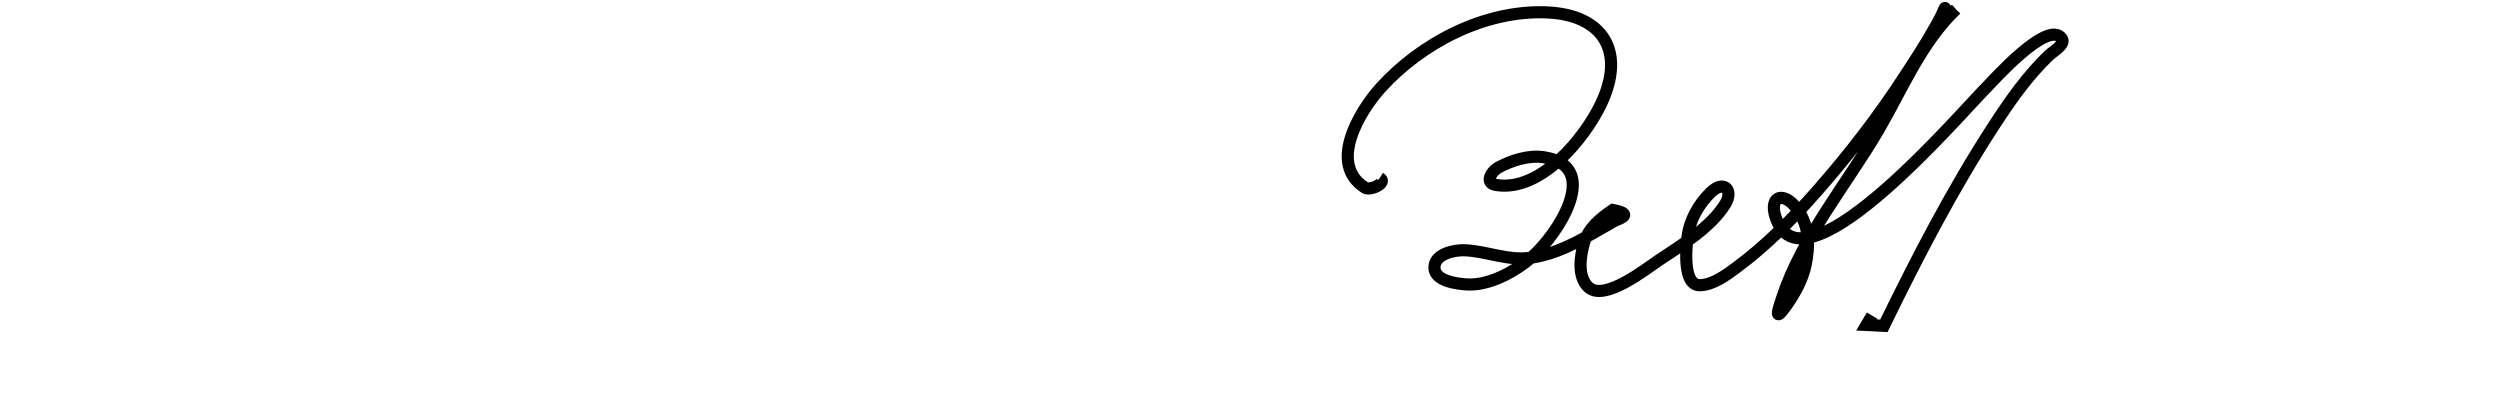 <svg version="1.1" id="beethovenSign" xmlns="http://www.w3.org/2000/svg"  x="0px" y="0px"
	 viewBox="0 0 392 62" style="enable-background:new 0 0 392 62;" xml:space="preserve">

<style>
	


	
	  path{
    fill:none;
    stroke:currentColor;
  }

path
  {fill: none;
  stroke: currentColor;
  stroke-width: 30;
  }



 path
     {
     stroke-width: 1.9;
      stroke-dasharray: 1200;
      stroke-dashoffset: 1200;
      -webkit-animation: dash 7s linear forwards;
      -o-animation: dash 7s linear forwards;
      -moz-animation: dash 7s linear forwards;
      animation: dash 7s linear forwards;

    
      -webkit-animation-delay: 0.5s;
      -o-animation-delay: 0.5s;
      -moz-animation-delay: 0.5s;
      animation-delay: 0.5s;


    }






    @-webkit-keyframes dash {
      from {
        stroke-dashoffset: 1200;
      }
      to {
        stroke-dashoffset: 0;
      }
    }
        @-moz-keyframes dash {
      from {
        stroke-dashoffset: 1200;
      }
      to {
        stroke-dashoffset: 0;
      }
    }
        @-o-keyframes dash {
      from {
        stroke-dashoffset: 1200;
      }
      to {
        stroke-dashoffset: 0;
      }
    }





</style>


<path d="M52.5,17.87c-2.85,4.61-7.02,8.58-10.88,12.32c-9.47,9.2-20.22,17.34-30.67,25.4c-1.17,0.9-5.39,4.85-7.05,3.97
	c-5.51-2.9,10.17-9.65,11.78-10.37c6.32-2.78,12.25-6.09,18.17-9.63c14.24-8.51,29.04-17.43,41.47-28.5
	c0.95-0.85,6.43-5.71,2.95-6.72c-4.05-1.17-10.43,4.84-13.15,6.94c-7.56,5.84-17.87,14.1-20.38,23.82
	c-1.19,4.61,0.47,8.29,5.53,7.67c7.06-0.87,13.65-7.47,18.45-12.15c-0.85-0.14-1.7-0.29-2.55-0.43c-1.62,3.14-4.22,7.5-3.75,11.15
	c0.15,1.19,2.46,0.33,2.82-0.29c0.91-1.58,4.36-2.85,5.9-3.97c2.16-1.57,3.59-3.87,5.59-5.55c-0.88-0.06-1.76-0.12-2.64-0.18
	c-0.44,2.69-5.49,8.37,0.63,8.2c1.55-0.04,2.31-1.91,0.33-1.86c-1.75,0.05,1.84-5.93,1.96-6.64c0.22-1.38-2.18-0.58-2.64-0.18
	c-2.69,2.25-4.46,5.73-8.04,6.89c-1.7,0.55-2.91,1.54-3.8,3.09c0.94-0.1,1.88-0.19,2.82-0.29c-0.42-3.3,2.11-7.32,3.58-10.18
	c0.73-1.42-2-0.97-2.55-0.43c-2.47,2.41-14.54,14.64-18.49,10.16c-2.71-3.08,1.5-9.51,3.28-12.04c5.11-7.26,12.41-13.42,19.62-18.5
	c1.33-0.93,2.7-1.82,4.12-2.59c0.95-0.51,1.65-1.18,1.53-0.55c-0.35,1.82-3.21,3.76-4.49,4.87c-6.3,5.48-13.39,10.15-20.32,14.77
	c-7.5,5-15.15,9.8-22.93,14.37c-7.4,4.34-15.33,7.33-22.84,11.43c-2.41,1.31-5.46,3.16-5.8,6.15c-0.19,1.64,1.25,3.22,2.78,3.48
	c5.1,0.84,11.15-5.69,14.59-8.44c9.67-7.75,19.6-15.26,28.42-23.99c3.37-3.33,6.92-6.95,9.42-11.01
	C56.02,16.79,53.08,16.93,52.5,17.87L52.5,17.87z"/>
<path d="M81.85,33.28c-1.12,1.35-4.4,4.94-3.68,6.95c0.66,1.83,3.01,1.42,4.37,0.57c4.14-2.58,7.3-6.98,10.43-10.62
	c4.05-4.71,9.22-9.31,11.78-15.06c0.93-2.09-0.27-3.29-2.33-3.25c-3.37,0.06-6.95,2.43-9.39,4.53c-2.41,2.08-3.41,6.56-1.54,9.3
	c1.55,2.28,3.5,3.31,3.03,6.42c-0.47,3.12-4.43,8.76-8.15,7.63c-0.64-0.19-2.81,0.37-2.24,1.34c0.46,0.78,3.31,0.8,3.97,0.82
	c3.05,0.09,5.81-0.4,8.63-1.54c4.21-1.71,9.93-6.12,11.38-10.65c0.33-1.03-2.45-0.53-2.8,0.16c-0.65,1.3-0.86,3.04-0.56,4.45
	c0.19,0.89,1.99,1.31,2.6,1.6c0.83,0.39-0.98,1.25-1.62,2.15c-2.2,3.08,5.41,5.68,6.92,0.71c0.31-1.01-2.6-0.6-2.9,0.37
	c-0.57-1.27-0.35-2.12,0.66-2.53c0.2-0.13,0.71-0.48,0.55-0.81c-1.05-2.24-4.63-2.53-2.96-5.9c-0.93,0.05-1.86,0.11-2.8,0.16
	c-0.84,2.61-3.36,4.65-5.37,6.37c-2.33,2-5,3.31-8.09,3.81c0.63-0.1-4.73,0.06-4.94-0.3c-0.75,0.45-1.49,0.9-2.24,1.34
	c3.91,1.19,7.84-1.69,10.27-4.44c1.88-2.12,3.25-5.45,2.44-8.24c-0.31-1.05-1.36-1.94-2.08-2.69c-1.63-1.71-1.86-3.76-1.57-6.01
	c0.38-2.89,3.48-4.53,5.78-5.69c3.23-1.62,2.78,0.72,1.69,2.72c-2.4,4.39-6.43,8.05-9.67,11.81c-3.09,3.59-6.08,7.38-9.67,10.49
	c-0.99,0.86,0.77-3.23,1.13-3.76c0.5-0.74,1.06-1.46,1.63-2.15C85.36,32.35,82.44,32.56,81.85,33.28L81.85,33.28z"/>
<path d="M116.44,34.21c-0.62,1.35-3.05,7.19-0.08,7.68c2.32,0.38,4.41-1.1,6.15-2.46c1.35-1.06,15.54-16.04,12.73-16.82
	c-1.98-0.55-3.5,1.17-4.39,2.64c-0.94,1.54-1.31,3.37-0.98,5.12c0.41,2.15,3.18,2.98,3.55,5.48c0.87,5.69-11.05,13.48-14.9,16.29
	c-1.31,0.95-9.04,5.88-7.13,1.17c0.73-1.8,3.03-3.26,4.59-4.27c1.24-0.81-1.68-0.52-2.24-0.16c-2.14,1.39-4.5,3.14-5.49,5.57
	c-1,2.45,2.41,2.57,3.82,2.33c3.57-0.61,6.91-3.2,9.74-5.26c4.34-3.16,9.33-6.96,12.44-11.37c2.52-3.57,2.71-6.45-0.69-9.37
	c-2.1-1.81-0.47-5.33,0.85-7.08c-1.39,1.85-1.13-0.78-1.86,1.28c-0.29,0.81-0.83,1.55-1.29,2.26c-2.49,3.83-5.82,7.26-9.13,10.39
	c-0.8,0.75-1.64,1.46-2.5,2.13c-1.4,1.09-1.41,1.04-1.73-0.63c-0.32-1.66,0.73-3.92,1.41-5.42
	C119.55,33.17,116.79,33.44,116.44,34.21L116.44,34.21z"/>
<path d="M120.32,28.91c-0.16-1.03-0.27-2.06-0.35-3.1c-0.07-0.83-0.1-1.67-0.07-2.51c0.01-0.3,0.05-0.6,0.1-0.9
	c0.23-1.45,0.5,0.77-1.61-0.09c0.65,0.26,1.47,0.07,2.05-0.28c0.36-0.21,0.91-0.84,0.26-1.11c-0.97-0.39-2.19-0.15-2.96,0.55
	c-0.72,0.66-0.72,1.8-0.75,2.7c-0.04,1.83,0.16,3.69,0.43,5.5C117.57,30.65,120.48,29.97,120.32,28.91L120.32,28.91z"/>
<path d="M83.38,22.68c0.55,0.26-0.06-0.06-0.18-0.16c-0.35-0.25-0.62-0.61-0.86-0.97c-0.98-1.48-0.61-3.54-0.09-5.11
	c0.52-1.57-2.37-1.47-2.76-0.3c-0.99,2.98-1.08,6.89,2.21,8.43C82.85,25.13,85.04,23.46,83.38,22.68L83.38,22.68z"/>
<path d="M150.42,21.35c0.45,1.18,0.11,2.8-0.02,3.99c-0.75,6.86-3.07,13.64-5.25,20.13c-0.51,1.51,1.94,1.37,2.59,0.56
	c7.43-9.26,12.09-20.3,19.4-29.58c0.6-0.76,1.24-1.47,1.89-2.18c0.4-0.44,0.85-0.85,1.32-1.21c-0.73-0.23-1.04,0-0.93,0.68
	c-0.56,3.84-2.95,7.74-4.48,11.27c-0.86,1.99-2.88,4.98-2.98,7.24c-0.05,1.07,1.44,1.02,2.1,0.71c0.4-0.19,0.66-0.47,0.85-0.85
	c0.73-1.45-2.2-1.41-2.76-0.3c-0.2,0.4-0.13-0.13,0.64-0.5c0.7,0.24,1.4,0.47,2.1,0.71c0.01-0.18,0.69-1.71,0.92-2.26
	c1.65-3.95,3.4-7.86,5.06-11.8c0.88-2.08,3.29-8.97-1.69-6.63c-4.73,2.22-8.32,9.44-10.76,13.72c-4,6.99-8.04,13.89-13.1,20.18
	c0.86,0.19,1.73,0.37,2.59,0.56c2.19-6.54,4.33-13.18,5.33-20.02c0.22-1.5,0.64-3.69,0.07-5.19
	C152.83,19.3,149.95,20.12,150.42,21.35L150.42,21.35z"/>
<path d="M163.68,32.95c-1.15,1.06-9.21,8.72-4.56,9.85c6.13,1.5,9.54-7.31,10.88-11.64c0.38-1.24-2.56-0.85-2.92,0.28
	c-0.58,1.83-4.72,14.22,1.07,11.04c2.26-1.24,4.16-3.35,6.1-5.03c0.52-0.46,1.06-0.9,1.61-1.33c1.33-1.04-0.36-1.12-0.72-0.18
	c-0.94,2.44-2.59,4.71-3.97,6.91c-0.83,1.32,2.13,1.11,2.74,0.23c1.27-1.83,2.61-3.6,3.99-5.35c1.01-1.29,2.08-2.53,3.19-3.74
	c0.64-0.69,1.32-1.33,2.07-1.91c-0.4,0.31-0.36-0.29-0.79,0.49c-3.15,5.67,2.54,9.36,7.04,11.85c1,0.55,3.6-0.83,2.26-1.57
	c-4.15-2.3-9.21-5.29-6.37-10.4c0.77-1.39,0.13-2.66-1.6-2.5c-5.24,0.5-9.84,9.02-12.53,12.9c0.91,0.08,1.83,0.15,2.74,0.23
	c0.52-0.83,5.7-7.62,4.21-8.95c-1.43-1.26-3.4,0.28-4.57,1.19c-2.31,1.8-4.33,4.39-6.9,5.8c1.6-0.88,1.11,0.36,1.3-1.66
	c0.11-1.2,0.43-2.38,0.71-3.55c0.38-1.6,0.85-3.18,1.35-4.75c-0.98,0.09-1.95,0.18-2.92,0.28c-0.73,2.35-1.58,4.41-2.84,6.5
	c-0.62,0.99-1.38,1.86-2.28,2.6c-1.08-0.45-1.26-1.01-0.56-1.7c1.13-1.96,3.01-3.67,4.66-5.19
	C167.36,32.46,164.52,32.17,163.68,32.95L163.68,32.95z"/>
<path d="M232.87,23.28c0.62-0.91,6.05-8.68,3.83-9.31c-4.08-1.14-6.33,5.8-7.78,8.28c-4.31,7.36-10.32,14.14-15.93,20.56
	c-1.39,1.59-2.88,3.1-4.52,4.43c-2.65,2.15-2.92-1.66-2.68-3.43c0.31-2.32,1.41-4.68,2.52-6.72c0.37-0.68-2.43-0.42-2.88,0.41
	c-1.28,2.36-5.05,10.02-1.06,11.78c3.96,1.75,8.15-3.11,10.46-5.58c5.74-6.12,11.52-13.12,15.99-20.21
	c1.18-1.87,2.24-3.82,3.34-5.74c0.32-0.56,0.65-1.11,1-1.66c1.05-1.7-0.96-0.01-1.19,0.7c-0.78,2.33-2.38,4.51-3.77,6.53
	C229.5,24.32,232.39,23.98,232.87,23.28L232.87,23.28z"/>
<path d="M216.35,27.9c-7.84-4.91,5.29-16.87,9.09-19.37c5.34-3.51,25.77-10.12,24.31,2.6c-0.66,5.74-4.48,10.9-9.07,14.17
	c-0.83,0.6-1.74,1.07-2.67,1.5c-0.07,0.03-2.61,0.94-0.51,0.03c3.39-1.48,6.44-0.06,6.17,3.8c-0.36,5.23-9.97,15.63-15.5,11.25
	c0.52-0.3,1.04-0.6,1.55-0.9c1.46,0.25,2.91,0.55,4.36,0.88c1.18,0.26,2.38,0.28,3.57,0.33c2.25,0.09,4.75-0.42,6.85-1.22
	c4.14-1.57,10.17-4.07,13.22-7.3c1.67-1.77,1.82-3.36-0.85-3.73c-7.34-1.03-14.18,8.95-11.12,15.32c2.57,5.36,10.47-0.06,13.52-1.87
	c4.45-2.64,13.87-7.72,14.85-13.49c0.32-1.86-1.89-2.65-3.32-2.62c-2.51,0.05-5,1.9-6.41,3.86c-2.56,3.55-5.9,15.34,1.57,15.28
	c7.34-0.06,14.67-8.87,19.15-13.6c8.42-8.92,16.21-19.23,21.9-30.11c2.39-4.58-2.37-2.37-4.13-0.34
	c-5.19,5.99-8.34,13.22-12.35,19.98c-4.73,7.98-10.66,15.75-13.96,24.48c-2.02,5.34,3.12,5.06,5.73,1.79
	c4.35-5.45,5.58-12.23,1.44-18.09c-2.92-4.15-8.51-2.47-8.44,2.55c0.08,6.05,6.02,6.78,10.57,5.11c9.78-3.6,16.48-12.2,23.51-19.45
	c3.27-3.37,6.58-6.74,10.11-9.83c0.97-0.85,1.96-0.91,1.11-1.73c-0.33-0.31,0.3-0.83-0.1-0.49c-1.44,1.2-2.75,2.48-3.98,3.9
	c-10.18,11.67-17.12,26.55-23.85,40.33c-0.66,1.36,2.22,0.99,2.72,0.14c2.93-4.98,6.02-10.02,9.77-14.43
	c0.95-1.11,1.82-2.42,0.75-0.21c-0.7,1.44-1.72,2.76-2.62,4.09c-1.35,1.99-3.25,4.37-3.09,6.91c0.32,5.06,9.96-1.22,11.05-2.06
	c4.72-3.67,8.89-8.22,12.7-12.82c-0.85-0.12-1.69-0.24-2.54-0.36c-1.8,2.37-11.33,15.67-3.15,15.41c7.38-0.24,15.79-14.79,9.34-20.1
	c-1.92-1.58-4.72-0.4-6.38,0.91c-3.61,2.85-1.27,7.89,1.5,10.24c2.84,2.41,7.51,1.52,10.45-0.17c1.57-0.9,7.21-4.52,5.59-7.02
	c-0.29-0.45-1.15-0.3-1.55-0.21c-3.84,0.82-6.31,10.38-5.92,13.5c0.61,4.91,5.01,0.95,6.55-1.1c1.92-2.56,3.51-5.39,5.17-8.12
	c0.73-1.19,1.46-2.37,2.25-3.53c1.37-2.02-0.92-1.81-0.96,0.18c-0.19,8.69,9.28,7.27,15.05,5.28c4.81-1.66,9.83-7.97,2.3-9.78
	c-7.78-1.87-12.04,9.04-13.74,14.54c-1.77,5.72,2.38,9.52,7.44,5.47c3.96-3.17,5.2-8.01,8.35-11.79c0.72-0.86-0.26-0.41-0.27,0.58
	c-0.01,0.82-0.24,1.67-0.41,2.46c-0.73,3.29-2.21,6.46-3.6,9.51c-0.63,1.38,2.23,1,2.72,0.14c2.65-4.73,5.73-9.51,9.71-13.22
	c4.14-3.85,0.25,1.93-0.81,3.34c-1.61,2.14-3.14,4.31-4.11,6.81c-4.13,10.63,19.33,5.33,23.31,4.04c1.71-0.55,1.31-2.16-0.43-1.6
	c-5.5,1.78-13.66,4.26-19.02,1.29c-5.19-2.88,5.26-12.1,6.15-15.21c1.21-4.24-6.49-0.06-7.45,0.74c-4.23,3.55-7.4,8.9-10.08,13.67
	c0.91,0.04,1.81,0.09,2.72,0.14c1.3-2.85,6.15-11.09,3.92-14.28c-1.46-2.09-4.44,0.55-5.36,1.8c-2.24,3.04-3.54,6.6-6.01,9.5
	c-4.98,5.82-4.27-2.38-3.48-4.96c1.09-3.51,4.64-13.07,10.17-10.85c2.02,0.81,1.51,2.9,0.4,4.21c-2.24,2.63-7.21,3.26-10.42,3.22
	c-6.01-0.07-2.02-7.75-5.26-7.91c-2.47-0.12-3.91,3.05-4.98,4.76c-2.31,3.68-4.32,7.83-7.3,11.04c-0.62,0.45-0.39,0.56,0.71,0.32
	c-0.28-0.66-0.38-1.35-0.32-2.06c0-1.27,0.4-2.56,0.73-3.76c0.43-1.52,1.07-2.99,1.74-4.41c0.34-0.72,1.85-2.54,0.97-2.35
	c-0.52-0.07-1.04-0.14-1.55-0.21c1.01,1.56-4.71,4.83-5.4,5.15c-4.29,2.02-8.4-1.99-8.36-6.09c0.03-3.06,3.07-3.73,4.02-0.74
	c0.95,3-0.35,6.8-1.68,9.47c-0.55,1.1-5.23,7.49-6.69,4.72c-0.82-1.56,0.95-4.49,1.58-5.74c1.27-2.49,2.89-4.85,4.58-7.08
	c0.82-1.08-1.98-1.03-2.54-0.36c-3.89,4.68-8.14,9.27-12.95,13.01c-0.83,0.65-4.79,3.86-5.55,1.68c-0.47-1.33,1.28-3.49,1.93-4.53
	c1.46-2.32,3.62-4.59,4.27-7.32c0.32-1.34-1.06-1.89-2.14-1.77c-2.07,0.23-3.64,2.19-4.88,3.65c-3.69,4.34-6.73,9.35-9.61,14.26
	c0.91,0.04,1.81,0.09,2.72,0.14c5.21-10.67,10.67-21.26,17.14-31.22c2.59-3.99,5.38-8.02,8.86-11.3c0.51-0.48,2.52-1.61,1.9-2.52
	c-2.14-3.16-10.92,6.77-11.73,7.57c-3.92,3.86-27.91,32.18-32.82,21.27c-1.81-4,0.81-5.3,3.15-1.98c1.83,2.59,1.85,5.62,1.24,8.59
	c-0.48,2.31-1.66,4.44-3,6.35c-2.12,3.01-1.27,0.6-0.64-1.3c3.06-9.28,10.12-17.75,15.02-26.12c3.77-6.44,6.69-13.72,12.19-18.98
	c-3.04,2.91-0.97-2.03-2.11,0.6c-0.31,0.72-0.71,1.4-1.09,2.09c-1.42,2.57-3.04,5.04-4.64,7.5c-4.18,6.47-8.9,12.57-13.98,18.35
	c-3.82,4.34-7.96,8.53-12.62,11.97c-1.58,1.17-3.69,2.74-5.74,2.76c-2.8,0.02-2.07-6.34-1.92-7.55c0.33-2.66,1.73-5.12,3.61-6.97
	c2.15-2.11,3.61-0.33,2.33,1.76c-2.29,3.72-6.84,6.45-10.38,8.81c-2.1,1.4-8.65,6.64-11.14,4.22c-1.73-1.69-1.23-4.86-0.65-6.88
	c0.67-2.35,2.61-3.9,4.52-5.19c2.22,0.42,2.35,0.96,0.42,1.63c-0.88,0.49-1.74,0.98-2.61,1.49c-3.45,1.99-6.77,3.83-10.79,4.39
	c-3.44,0.48-6.8-1.04-10.22-1.19c-1.64-0.07-4.72,0.55-4.77,2.66c-0.05,2.2,3.61,2.61,5.08,2.7c3.56,0.21,7.58-2.04,10.17-4.27
	c4.03-3.47,11.23-14.37,1.8-15.69c-2.37-0.33-5.02,0.54-7.07,1.65c-1.03,0.56-2.2,2.42-0.29,2.72c6.98,1.11,13.82-7.29,16.4-12.65
	c3.98-8.29,0.36-14.06-8.51-14.42c-9.73-0.39-19.65,4.8-26.03,11.85c-3.22,3.56-8.36,11.94-2.4,15.66
	C214.94,29.92,217.59,28.67,216.35,27.9L216.35,27.9z"/>
</svg>
